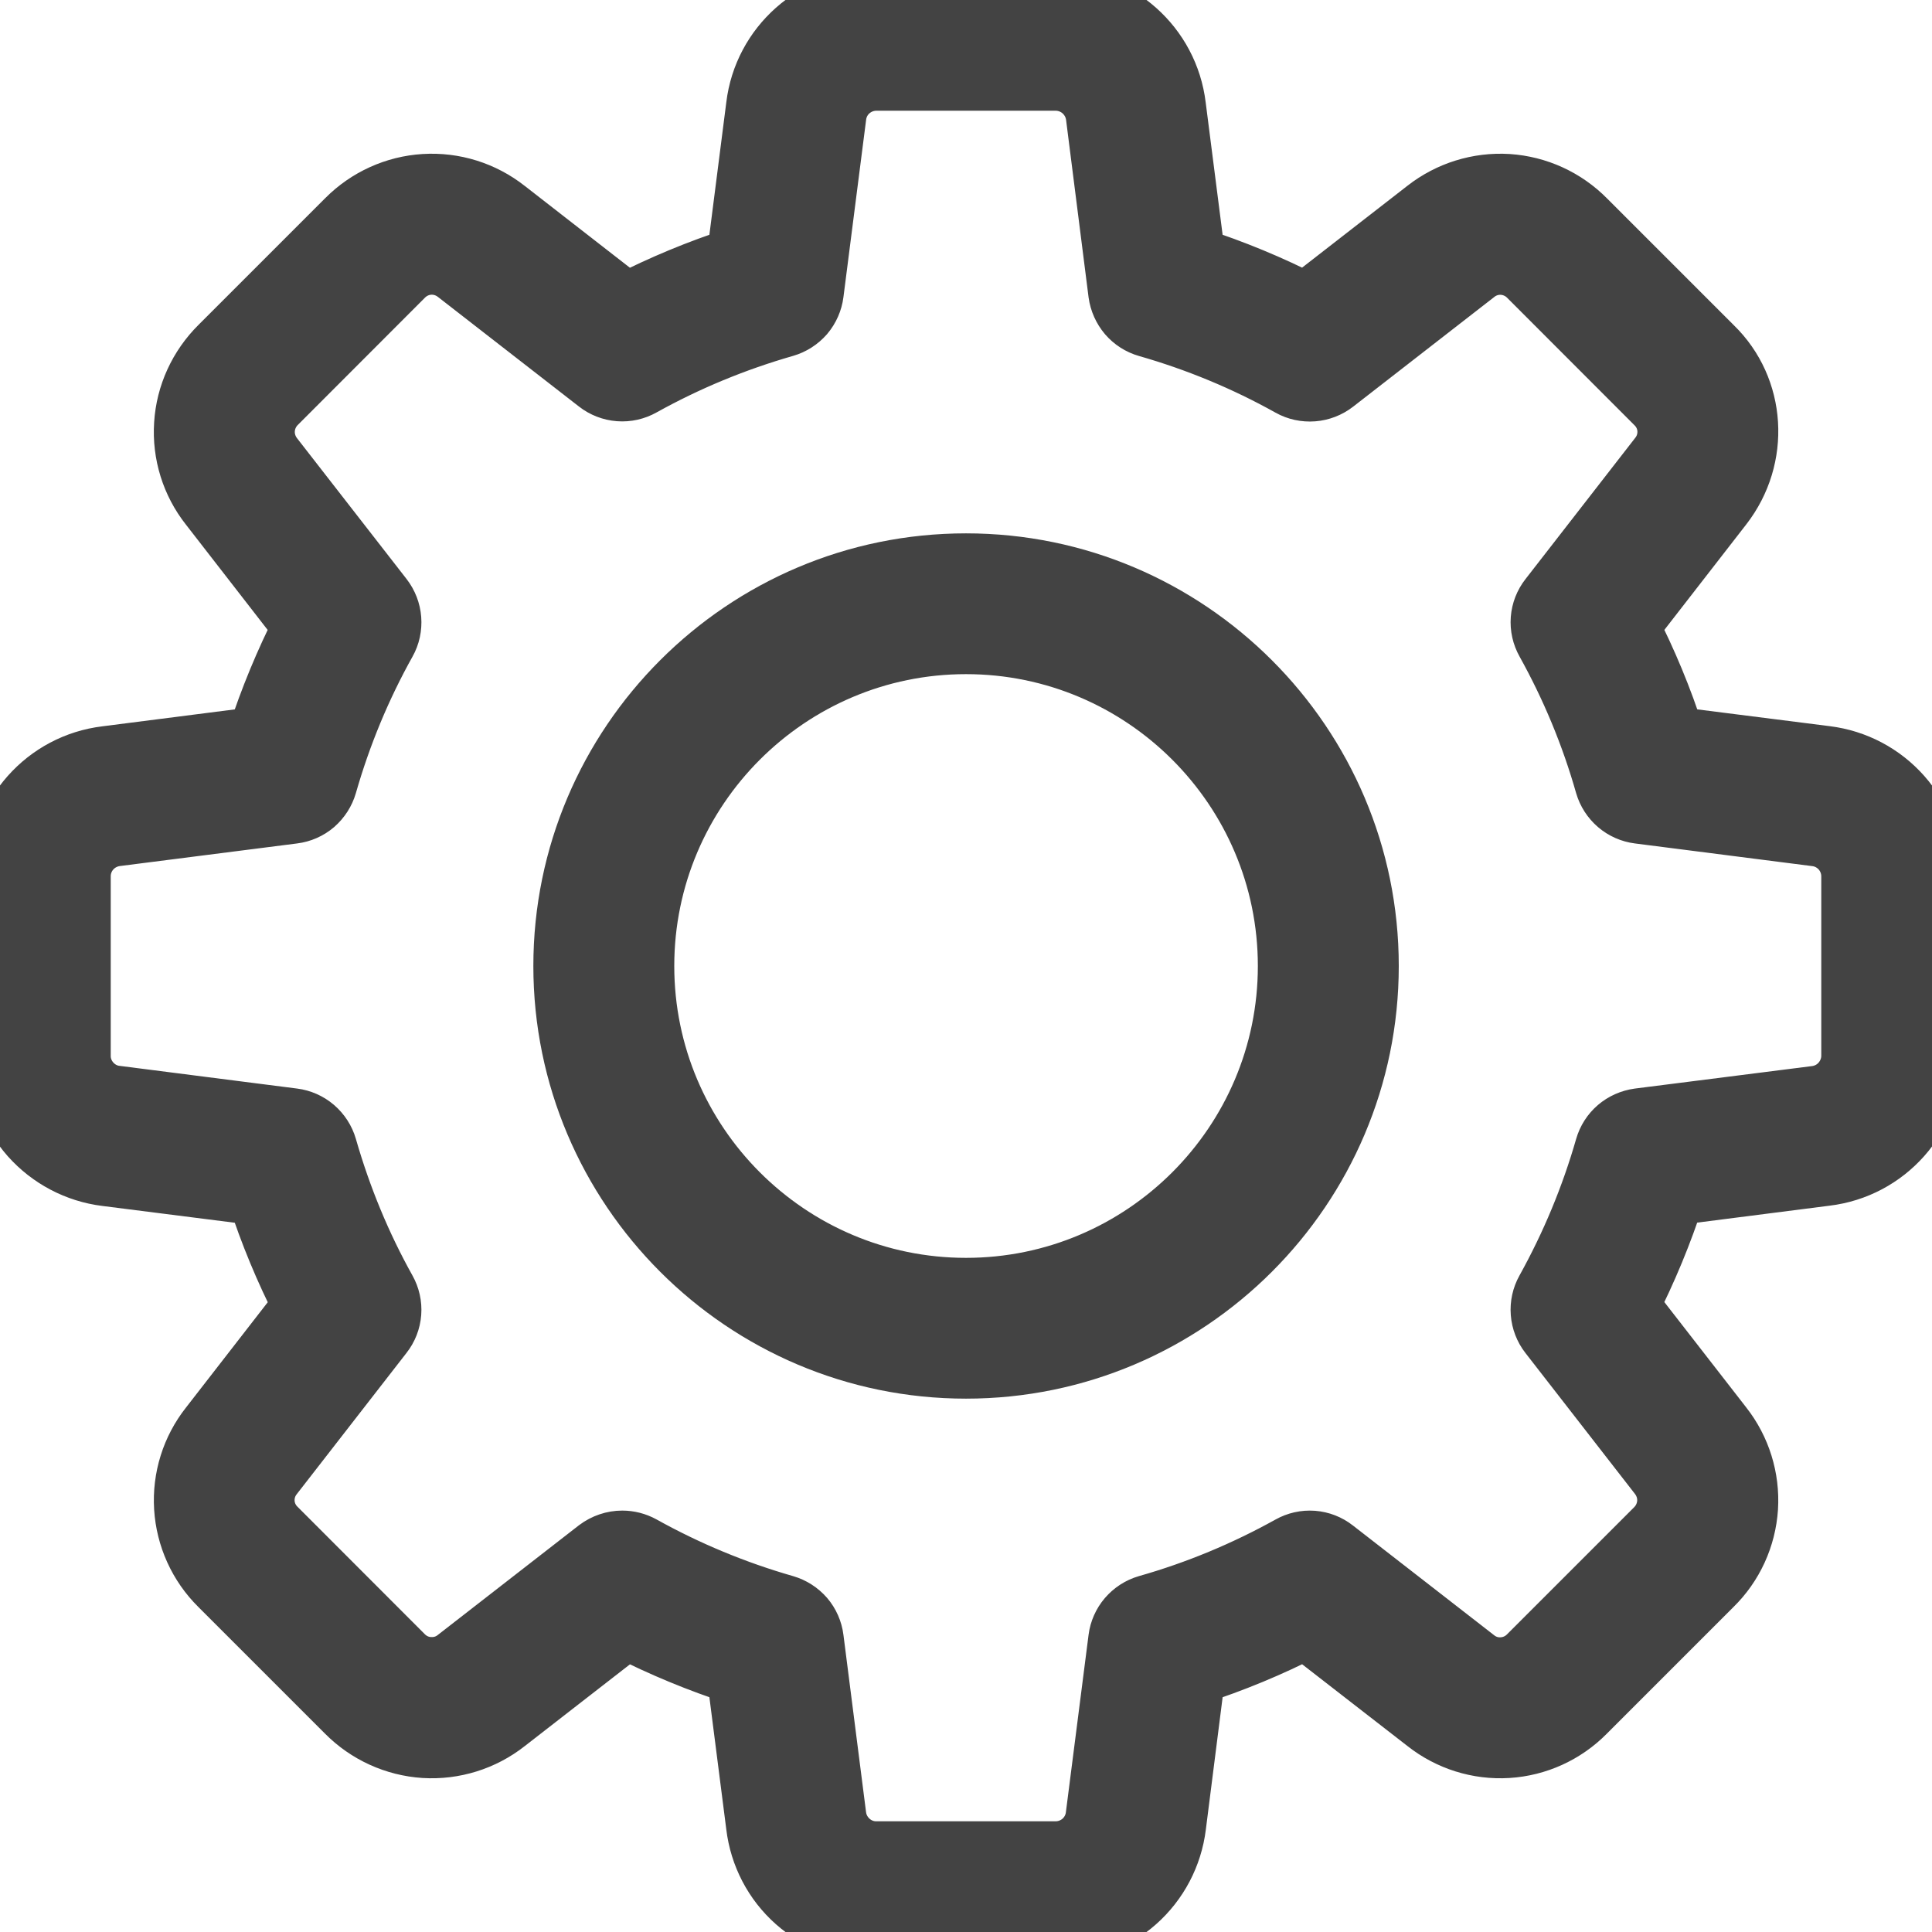<svg width="16" height="16" viewBox="0 0 16 16" fill="none" xmlns="http://www.w3.org/2000/svg">
<g opacity="0.8" clip-path="url(#clip0_36_4511)">
<path d="M8.747 16H7.253C7.009 16 6.774 15.91 6.591 15.748C6.408 15.586 6.292 15.362 6.263 15.12L6.103 13.869C5.789 13.767 5.482 13.64 5.187 13.49L4.191 14.264C3.999 14.415 3.758 14.49 3.514 14.475C3.27 14.459 3.04 14.354 2.868 14.18L1.818 13.13C1.645 12.959 1.541 12.729 1.526 12.486C1.511 12.242 1.586 12.002 1.737 11.811L2.511 10.814C2.36 10.519 2.233 10.213 2.131 9.898L0.878 9.739C0.636 9.709 0.413 9.591 0.251 9.409C0.09 9.226 0 8.991 0 8.747L0 7.253C0 6.749 0.378 6.323 0.88 6.263L2.131 6.103C2.233 5.789 2.36 5.482 2.51 5.187L1.737 4.191C1.585 3.999 1.51 3.757 1.526 3.513C1.541 3.269 1.647 3.039 1.821 2.867L2.871 1.817C3.043 1.644 3.272 1.54 3.515 1.525C3.759 1.51 3.999 1.585 4.191 1.736L5.187 2.511C5.482 2.36 5.788 2.233 6.103 2.131L6.263 0.878C6.323 0.378 6.749 0 7.253 0H8.747C9.251 0 9.677 0.378 9.737 0.88L9.897 2.131C10.215 2.234 10.522 2.361 10.813 2.51L11.809 1.736C12.002 1.585 12.243 1.51 12.487 1.525C12.731 1.541 12.961 1.646 13.133 1.821L14.183 2.871C14.541 3.218 14.577 3.787 14.264 4.19L13.49 5.187C13.639 5.478 13.767 5.785 13.869 6.103L15.123 6.262C15.365 6.292 15.587 6.409 15.749 6.592C15.91 6.774 16 7.01 16 7.253V8.747C16 9.251 15.622 9.677 15.12 9.737L13.869 9.897C13.767 10.211 13.64 10.518 13.49 10.813L14.264 11.809C14.415 12.001 14.49 12.242 14.475 12.486C14.459 12.731 14.354 12.961 14.179 13.132L13.129 14.182C12.958 14.355 12.729 14.46 12.485 14.475C12.242 14.49 12.001 14.414 11.81 14.263L10.813 13.489C10.519 13.64 10.212 13.767 9.897 13.869L9.738 15.122C9.708 15.364 9.591 15.587 9.408 15.749C9.226 15.91 8.991 16 8.747 16ZM5.153 12.76C5.209 12.76 5.265 12.774 5.316 12.802C5.69 13.01 6.087 13.175 6.499 13.293C6.561 13.311 6.617 13.347 6.66 13.396C6.702 13.445 6.729 13.506 6.737 13.571L6.924 15.037C6.944 15.205 7.089 15.333 7.253 15.333H8.747C8.827 15.332 8.905 15.302 8.966 15.248C9.026 15.194 9.065 15.121 9.075 15.041L9.263 13.571C9.271 13.507 9.298 13.446 9.34 13.397C9.383 13.347 9.439 13.311 9.501 13.293C9.913 13.176 10.31 13.011 10.684 12.803C10.741 12.771 10.806 12.756 10.872 12.761C10.937 12.766 10.999 12.79 11.051 12.831L12.217 13.737C12.28 13.788 12.359 13.814 12.44 13.809C12.521 13.805 12.597 13.771 12.654 13.715L13.711 12.658C13.768 12.601 13.803 12.524 13.808 12.443C13.813 12.362 13.787 12.282 13.737 12.218L12.83 11.051C12.79 11 12.766 10.937 12.761 10.872C12.756 10.807 12.77 10.742 12.802 10.685C13.01 10.31 13.175 9.914 13.293 9.502C13.311 9.439 13.347 9.383 13.396 9.341C13.445 9.299 13.506 9.272 13.571 9.263L15.037 9.077C15.118 9.067 15.193 9.028 15.247 8.967C15.301 8.906 15.332 8.828 15.333 8.747V7.253C15.332 7.173 15.302 7.095 15.248 7.034C15.194 6.974 15.121 6.935 15.041 6.925L13.571 6.737C13.507 6.729 13.446 6.702 13.397 6.66C13.347 6.617 13.311 6.561 13.293 6.499C13.176 6.087 13.011 5.69 12.803 5.316C12.771 5.259 12.756 5.194 12.761 5.128C12.766 5.063 12.79 5.001 12.831 4.949L13.737 3.783C13.788 3.72 13.814 3.641 13.81 3.56C13.806 3.48 13.772 3.404 13.715 3.347L12.659 2.29C12.602 2.232 12.525 2.197 12.444 2.192C12.362 2.187 12.282 2.213 12.219 2.264L11.052 3.171C11 3.211 10.938 3.235 10.873 3.24C10.807 3.245 10.742 3.231 10.685 3.199C10.311 2.99 9.914 2.826 9.502 2.708C9.439 2.69 9.383 2.654 9.341 2.605C9.299 2.555 9.272 2.495 9.263 2.43L9.077 0.963C9.067 0.882 9.028 0.808 8.967 0.753C8.907 0.699 8.828 0.668 8.747 0.667H7.253C7.173 0.668 7.095 0.698 7.034 0.752C6.974 0.805 6.935 0.879 6.925 0.959L6.737 2.429C6.729 2.493 6.702 2.554 6.66 2.604C6.617 2.653 6.561 2.689 6.499 2.707C6.087 2.825 5.69 2.989 5.316 3.197C5.259 3.229 5.194 3.244 5.128 3.239C5.063 3.234 5 3.21 4.949 3.17L3.782 2.263C3.719 2.213 3.64 2.187 3.56 2.191C3.479 2.195 3.403 2.229 3.346 2.285L2.289 3.343C2.232 3.4 2.197 3.476 2.192 3.558C2.187 3.639 2.213 3.719 2.263 3.783L3.17 4.949C3.21 5.001 3.234 5.063 3.239 5.128C3.244 5.194 3.23 5.259 3.198 5.316C2.989 5.69 2.825 6.087 2.707 6.499C2.689 6.561 2.653 6.617 2.604 6.66C2.555 6.702 2.494 6.729 2.429 6.737L0.963 6.924C0.882 6.934 0.807 6.973 0.753 7.033C0.698 7.094 0.668 7.172 0.667 7.253V8.747C0.667 8.911 0.795 9.056 0.959 9.075L2.429 9.263C2.493 9.271 2.554 9.298 2.603 9.34C2.653 9.383 2.689 9.439 2.707 9.501C2.827 9.919 2.992 10.317 3.197 10.684C3.229 10.741 3.244 10.806 3.239 10.872C3.234 10.937 3.21 10.999 3.169 11.051L2.263 12.217C2.212 12.28 2.186 12.359 2.19 12.44C2.194 12.52 2.228 12.596 2.285 12.653L3.341 13.71C3.398 13.768 3.475 13.803 3.556 13.807C3.638 13.812 3.718 13.787 3.781 13.736L4.948 12.829C5.007 12.785 5.079 12.76 5.153 12.76Z" fill="#141414" stroke="#141414" stroke-width="0.5"/>
<path d="M8 11.333C6.162 11.333 4.667 9.838 4.667 8C4.667 6.162 6.162 4.667 8 4.667C9.838 4.667 11.334 6.162 11.334 8C11.334 9.838 9.838 11.333 8 11.333ZM8 5.333C6.53 5.333 5.334 6.529 5.334 8C5.334 9.471 6.53 10.667 8 10.667C9.471 10.667 10.667 9.471 10.667 8C10.667 6.529 9.471 5.333 8 5.333Z" fill="#141414" stroke="#141414" stroke-width="0.5"/>
</g>
<defs>
<clipPath id="clip0_36_4511">
<rect width="16" height="16" fill="white"/>
</clipPath>
</defs>
</svg>
